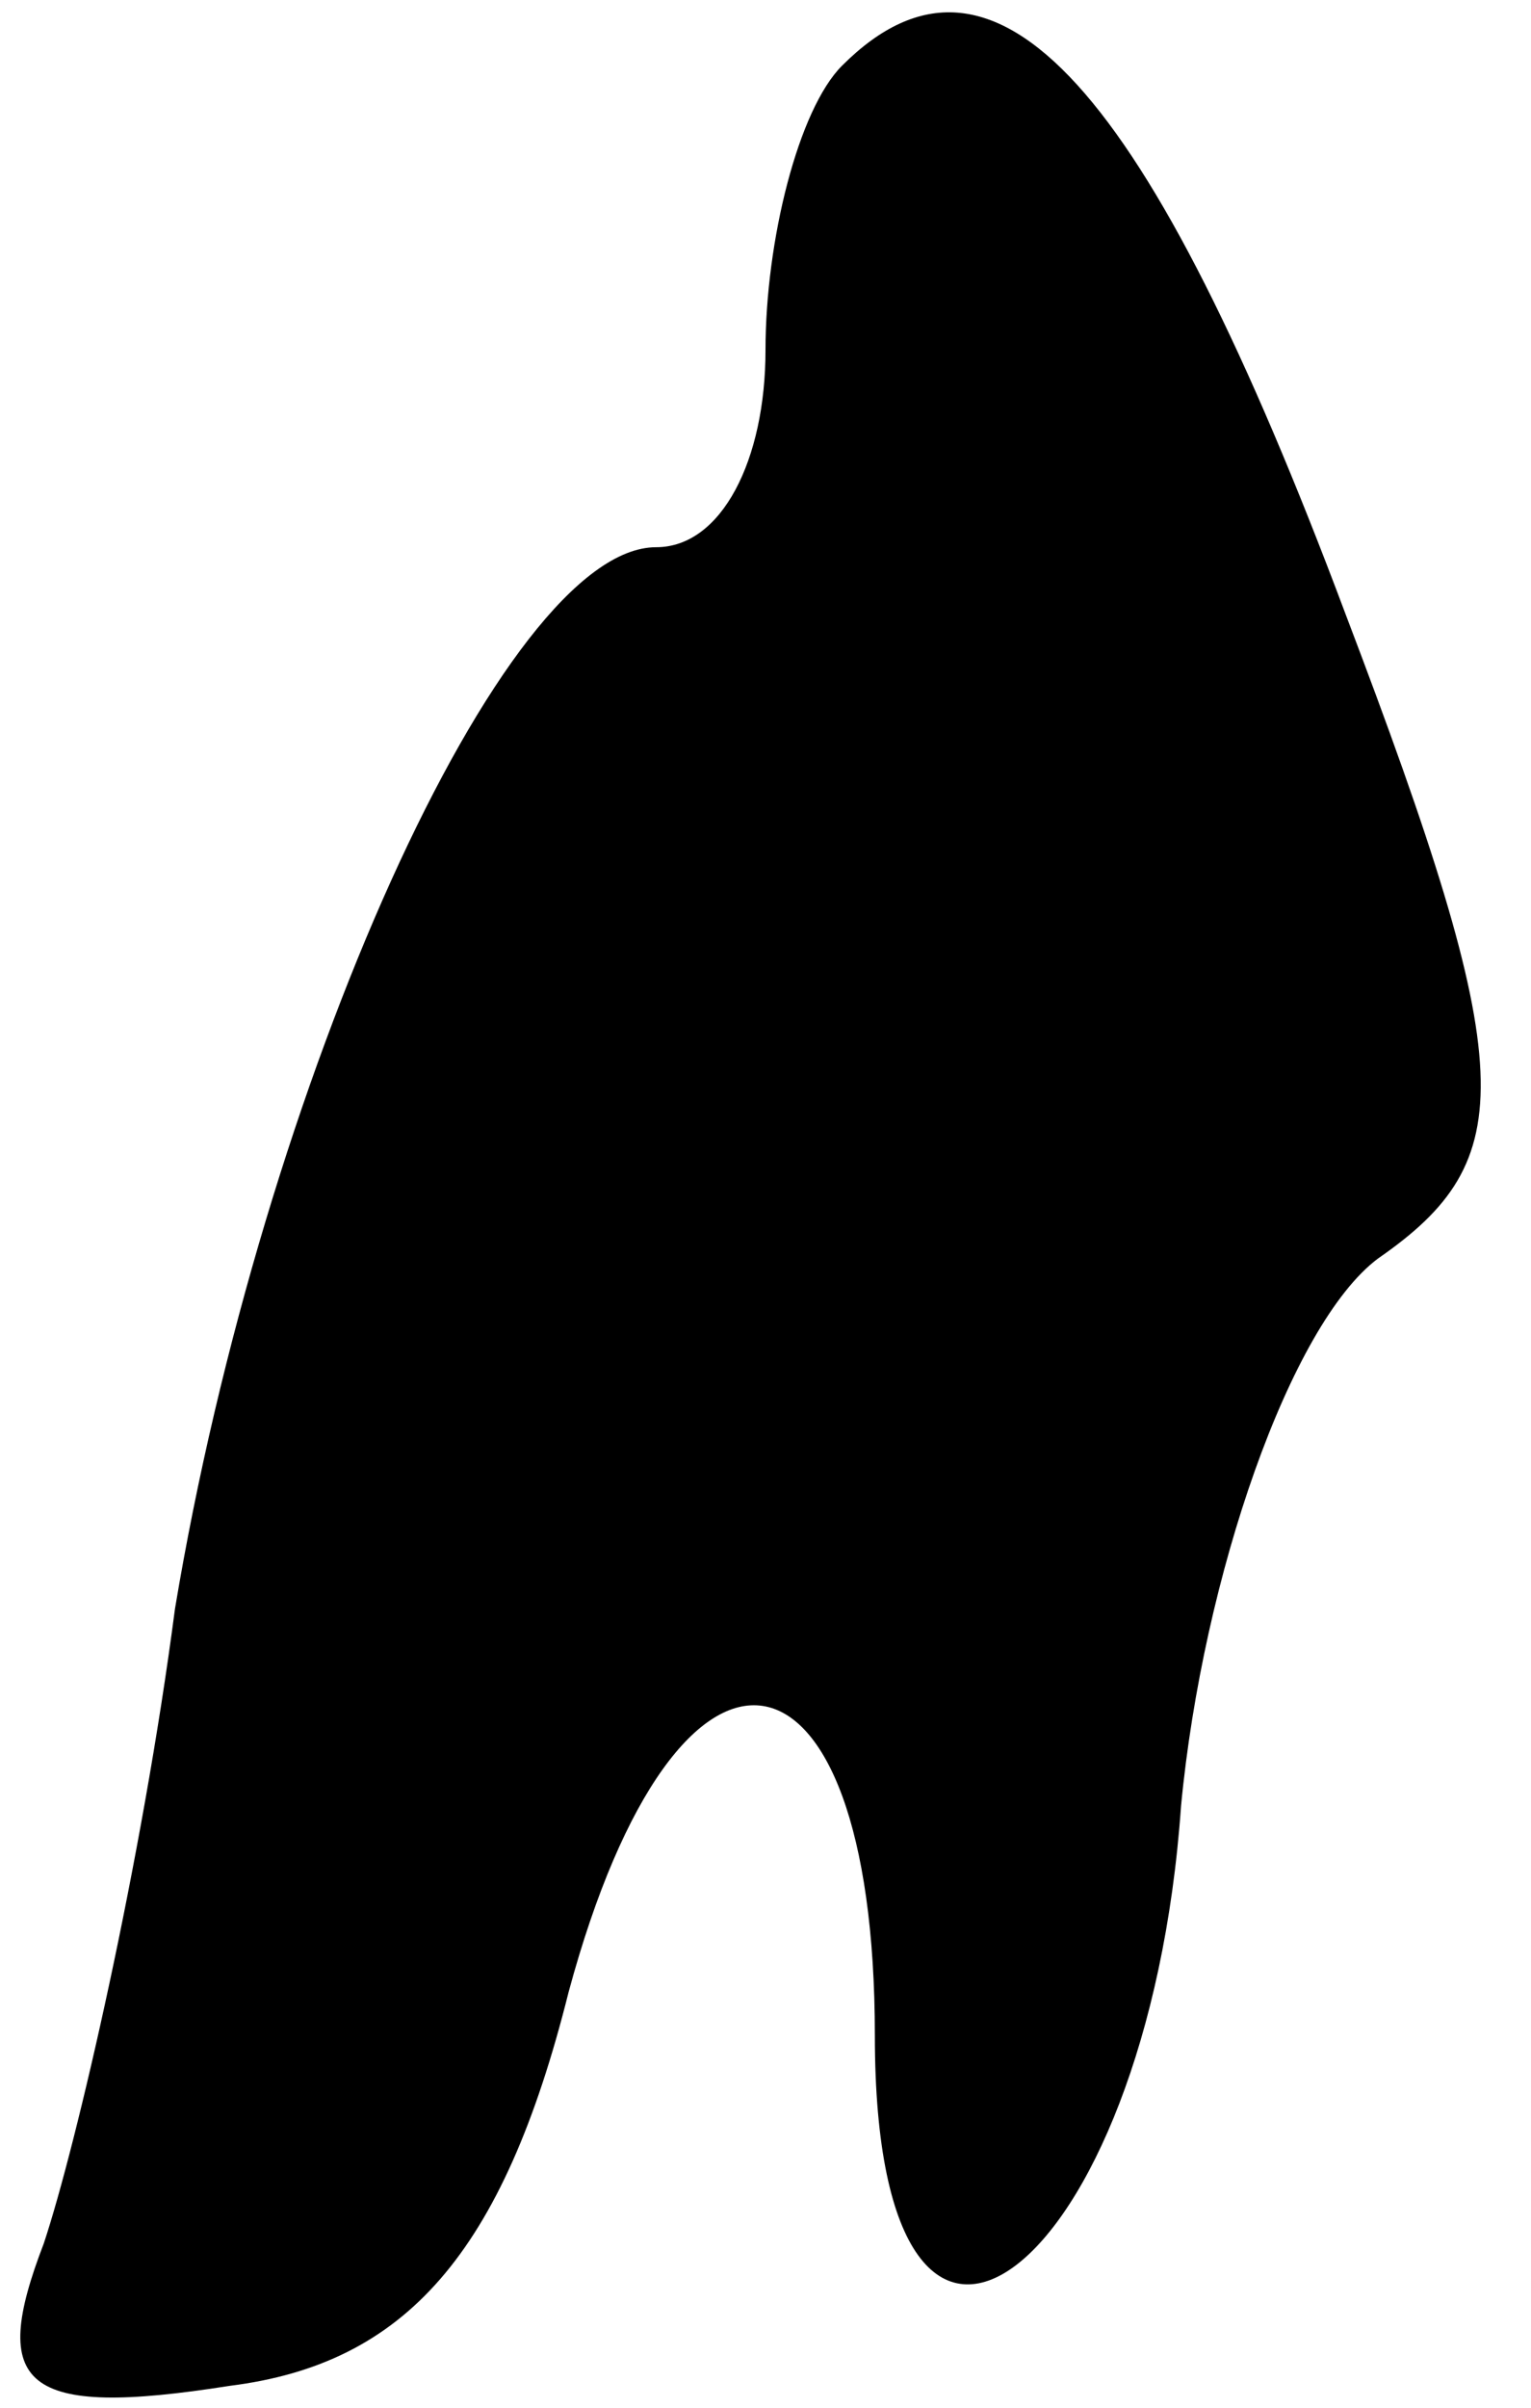 <?xml version="1.0" standalone="no"?>
<!DOCTYPE svg PUBLIC "-//W3C//DTD SVG 20010904//EN"
 "http://www.w3.org/TR/2001/REC-SVG-20010904/DTD/svg10.dtd">
<svg version="1.0" xmlns="http://www.w3.org/2000/svg"
 width="14pt" height="22pt" viewBox="0 0 14 22"
 preserveAspectRatio="xMidYMid meet">
<g transform="translate(0,22) scale(0.1,-0.1)"
fill="#000000" stroke="none">
<path fill="#000000" stroke="none" d="M77 214 c-4 -4 -7 -16 -7 -26 0 -10 -4
-18 -10 -18 -14 0 -36 -49 -44 -97 -3 -23 -9 -49 -12 -58 -5 -13 -2 -16 17
-13 16 2 25 12 31 36 10 37 28 34 28 -4 0 -41 25 -22 28 21 2 21 10 44 18 50
13 9 13 17 -3 59 -18 48 -32 64 -46 50z"/>
</g>
</svg>
